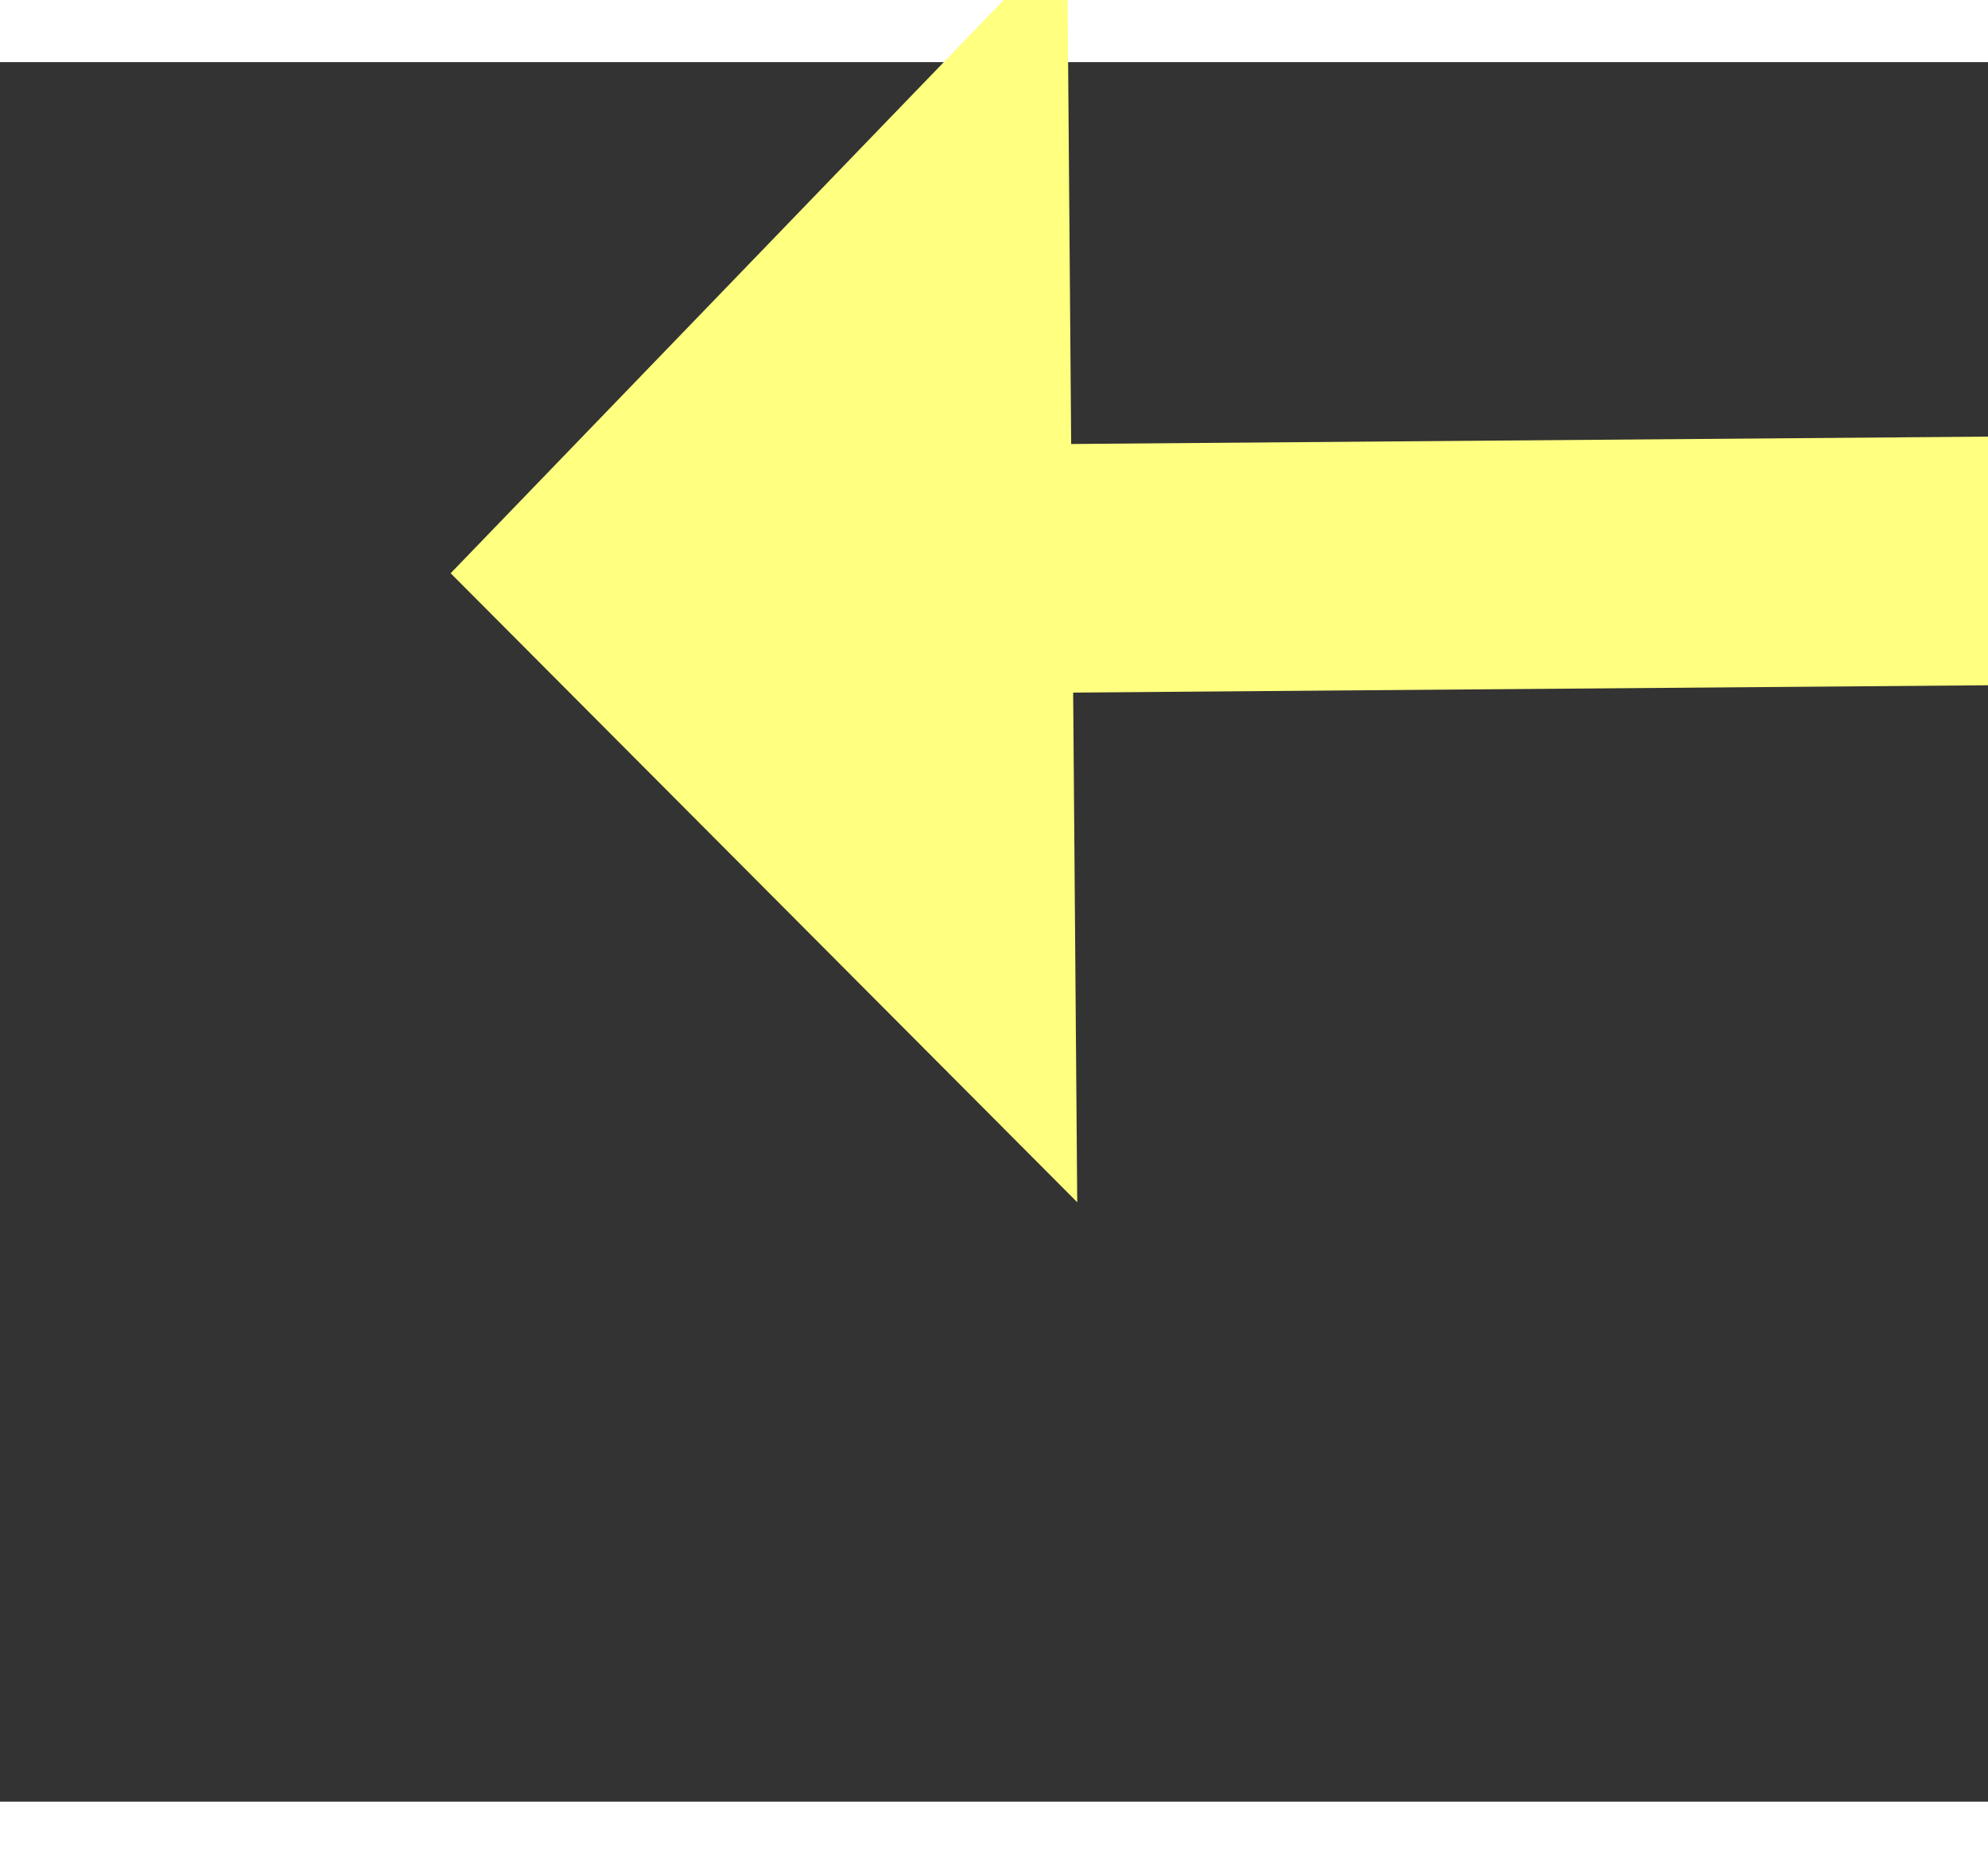 ﻿<?xml version="1.0" encoding="utf-8"?>
<svg version="1.1" xmlns:xlink="http://www.w3.org/1999/xlink" width="32px" height="30px" preserveAspectRatio="xMinYMid meet" viewBox="936 6489  32 28" xmlns="http://www.w3.org/2000/svg">
  <rect x="936" y="6489" width="32" height="28" fill="#333333" stroke="none"/>
  <g transform="matrix(0.017 -1 1 0.017 -5566.624 7341.362 )">
    <path d="M 963 6524.2  L 973 6514  L 963 6503.8  L 963 6524.2  Z " fill-rule="nonzero" fill="#ffff80" stroke="none" transform="matrix(-0.025 -1 1 -0.025 -5535.148 7629.501 )" />
    <path d="M 933 6514  L 965 6514  " stroke-width="4" stroke="#ffff80" fill="none" transform="matrix(-0.025 -1 1 -0.025 -5535.148 7629.501 )" />
  </g>
</svg>